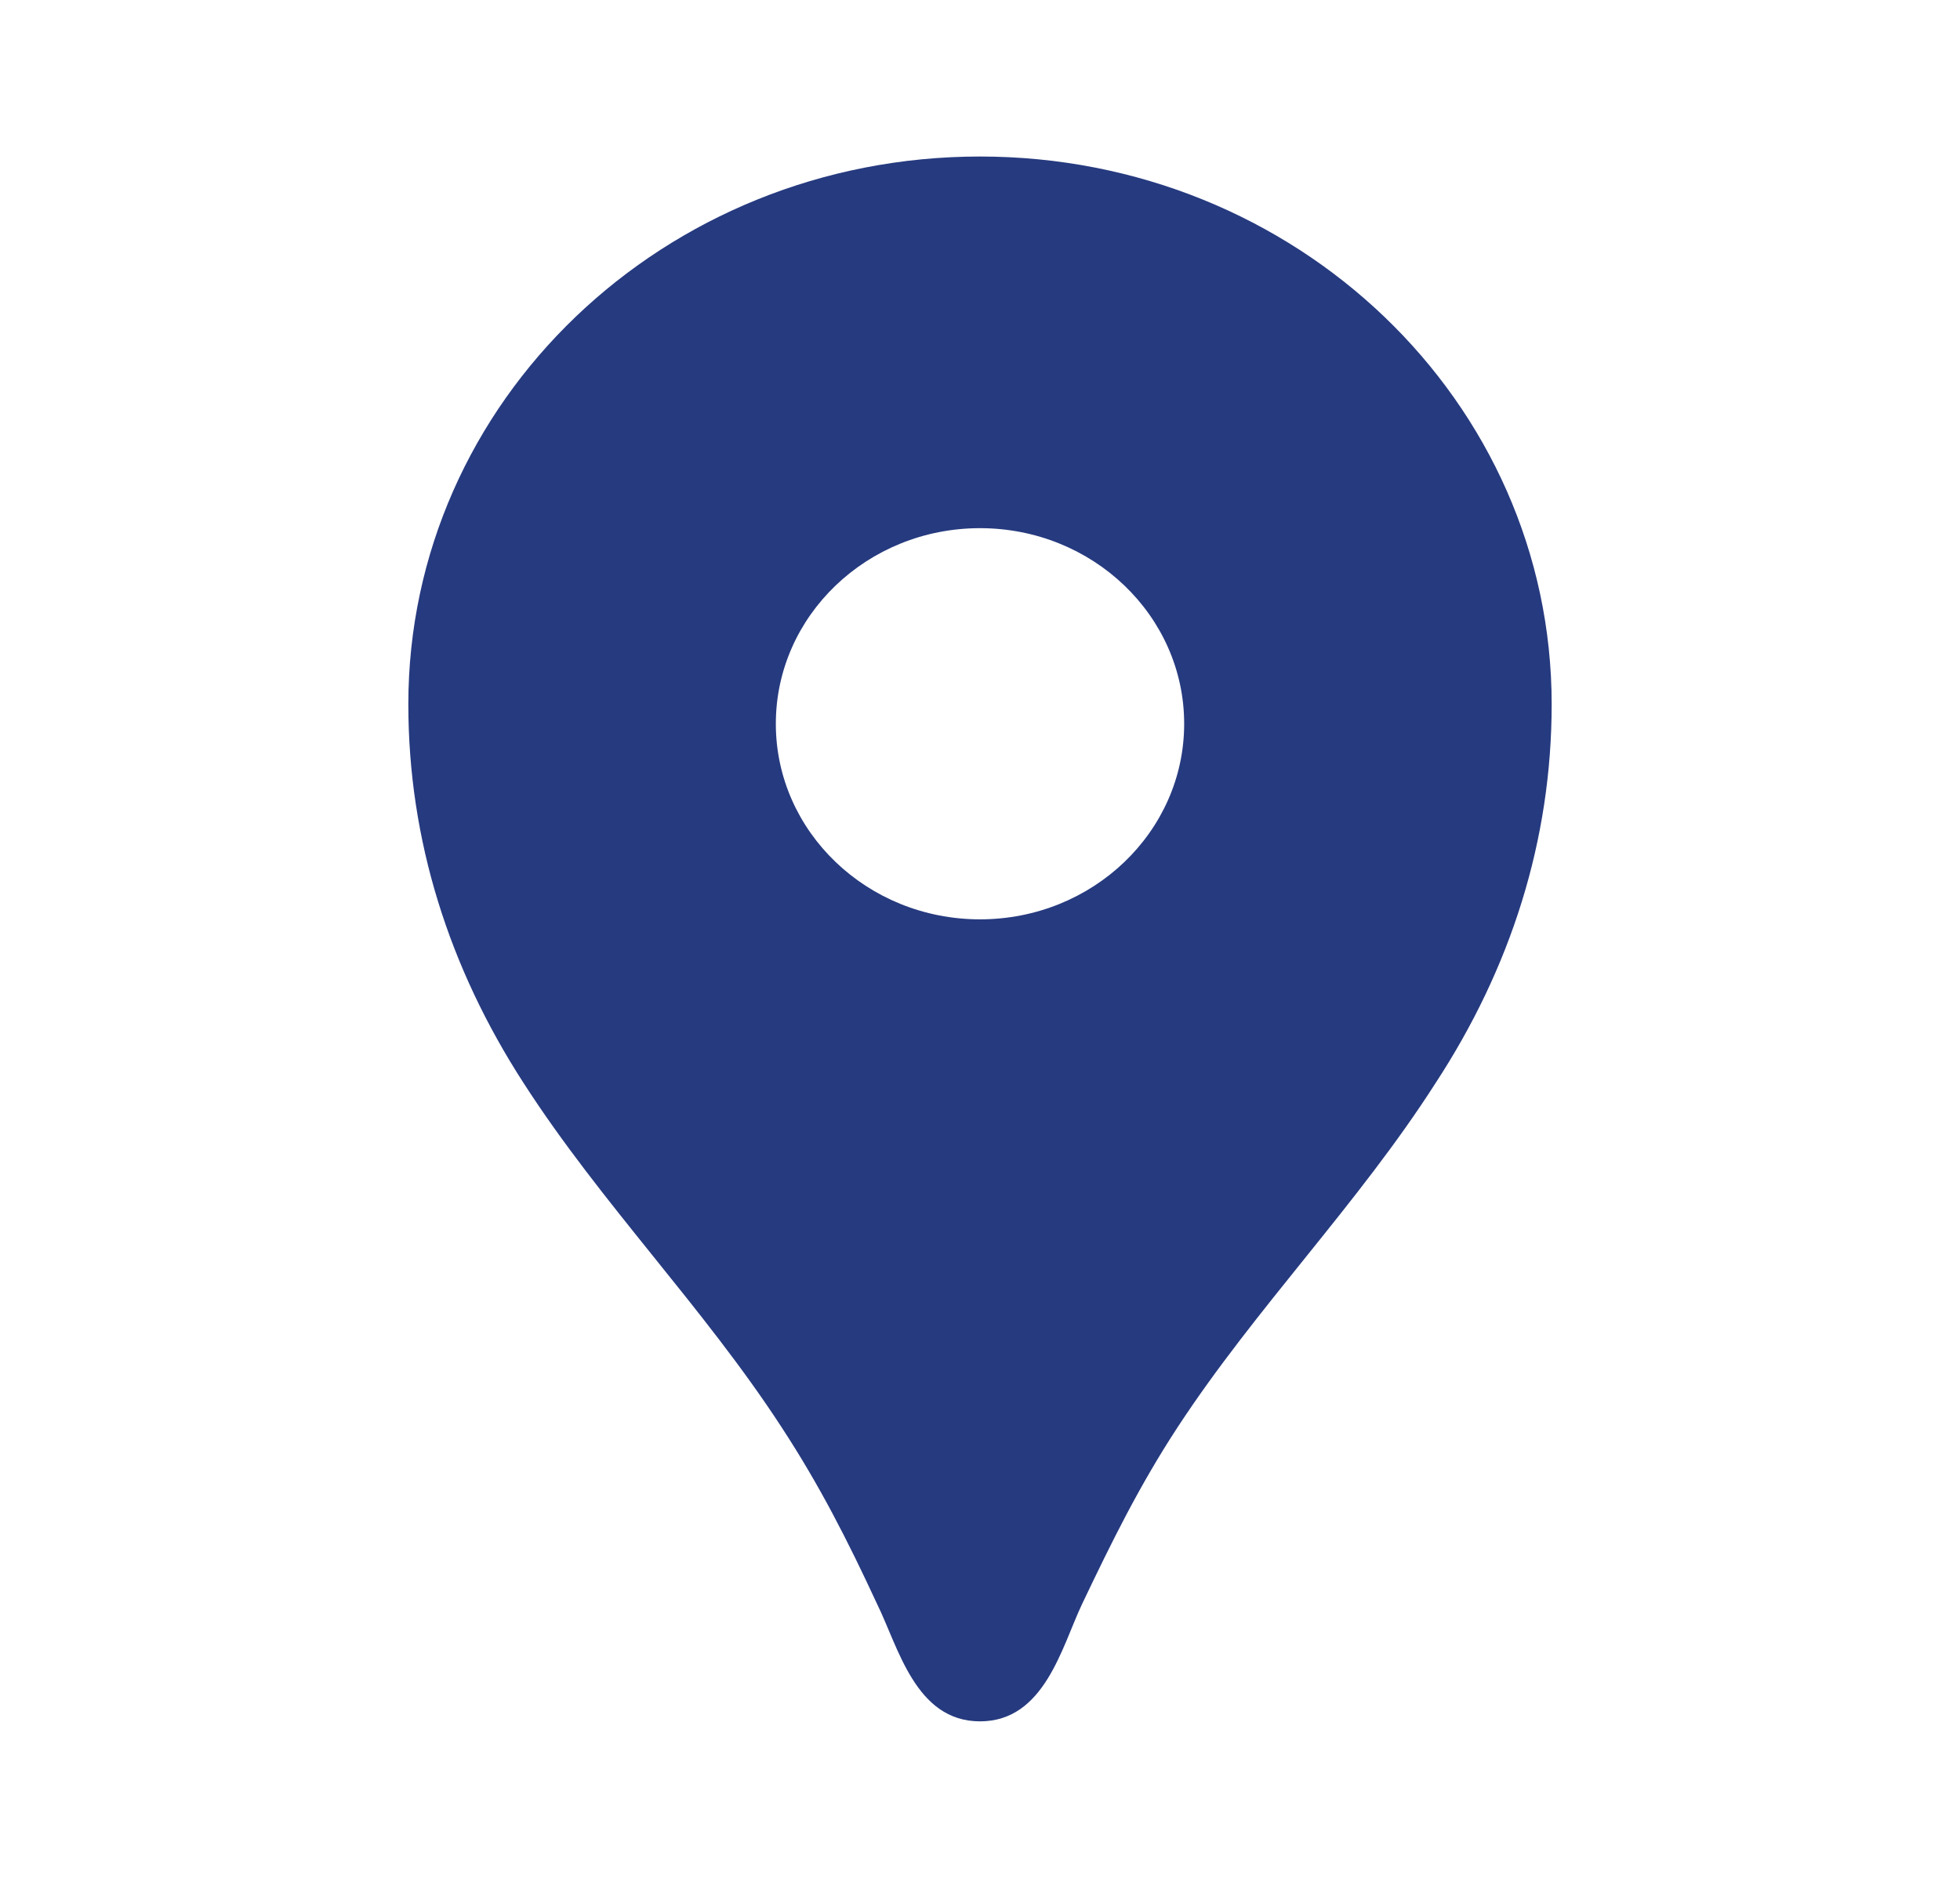 <?xml version="1.0" encoding="UTF-8" standalone="no"?><svg width='24' height='23' viewBox='0 0 24 23' fill='none' xmlns='http://www.w3.org/2000/svg'>
<g clip-path='url(#clip0_1_146)'>
<path d='M12 1.917C8.13 1.917 5 4.916 5 8.625C5 10.293 5.5 11.855 6.41 13.263C7.36 14.739 8.61 16.004 9.57 17.48C10.04 18.199 10.38 18.87 10.74 19.646C11 20.173 11.21 21.083 12 21.083C12.79 21.083 13 20.173 13.25 19.646C13.62 18.87 13.95 18.199 14.42 17.48C15.38 16.014 16.63 14.749 17.58 13.263C18.5 11.855 19 10.293 19 8.625C19 4.916 15.87 1.917 12 1.917ZM12 11.26C10.62 11.26 9.5 10.187 9.5 8.865C9.5 7.542 10.62 6.469 12 6.469C13.38 6.469 14.5 7.542 14.5 8.865C14.5 10.187 13.38 11.26 12 11.26Z' fill='#263A7F'/>
</g>
<defs>
<clipPath id='clip0_1_146'>
<rect width='24' height='23' fill='white'/>
</clipPath>
</defs>
</svg>
